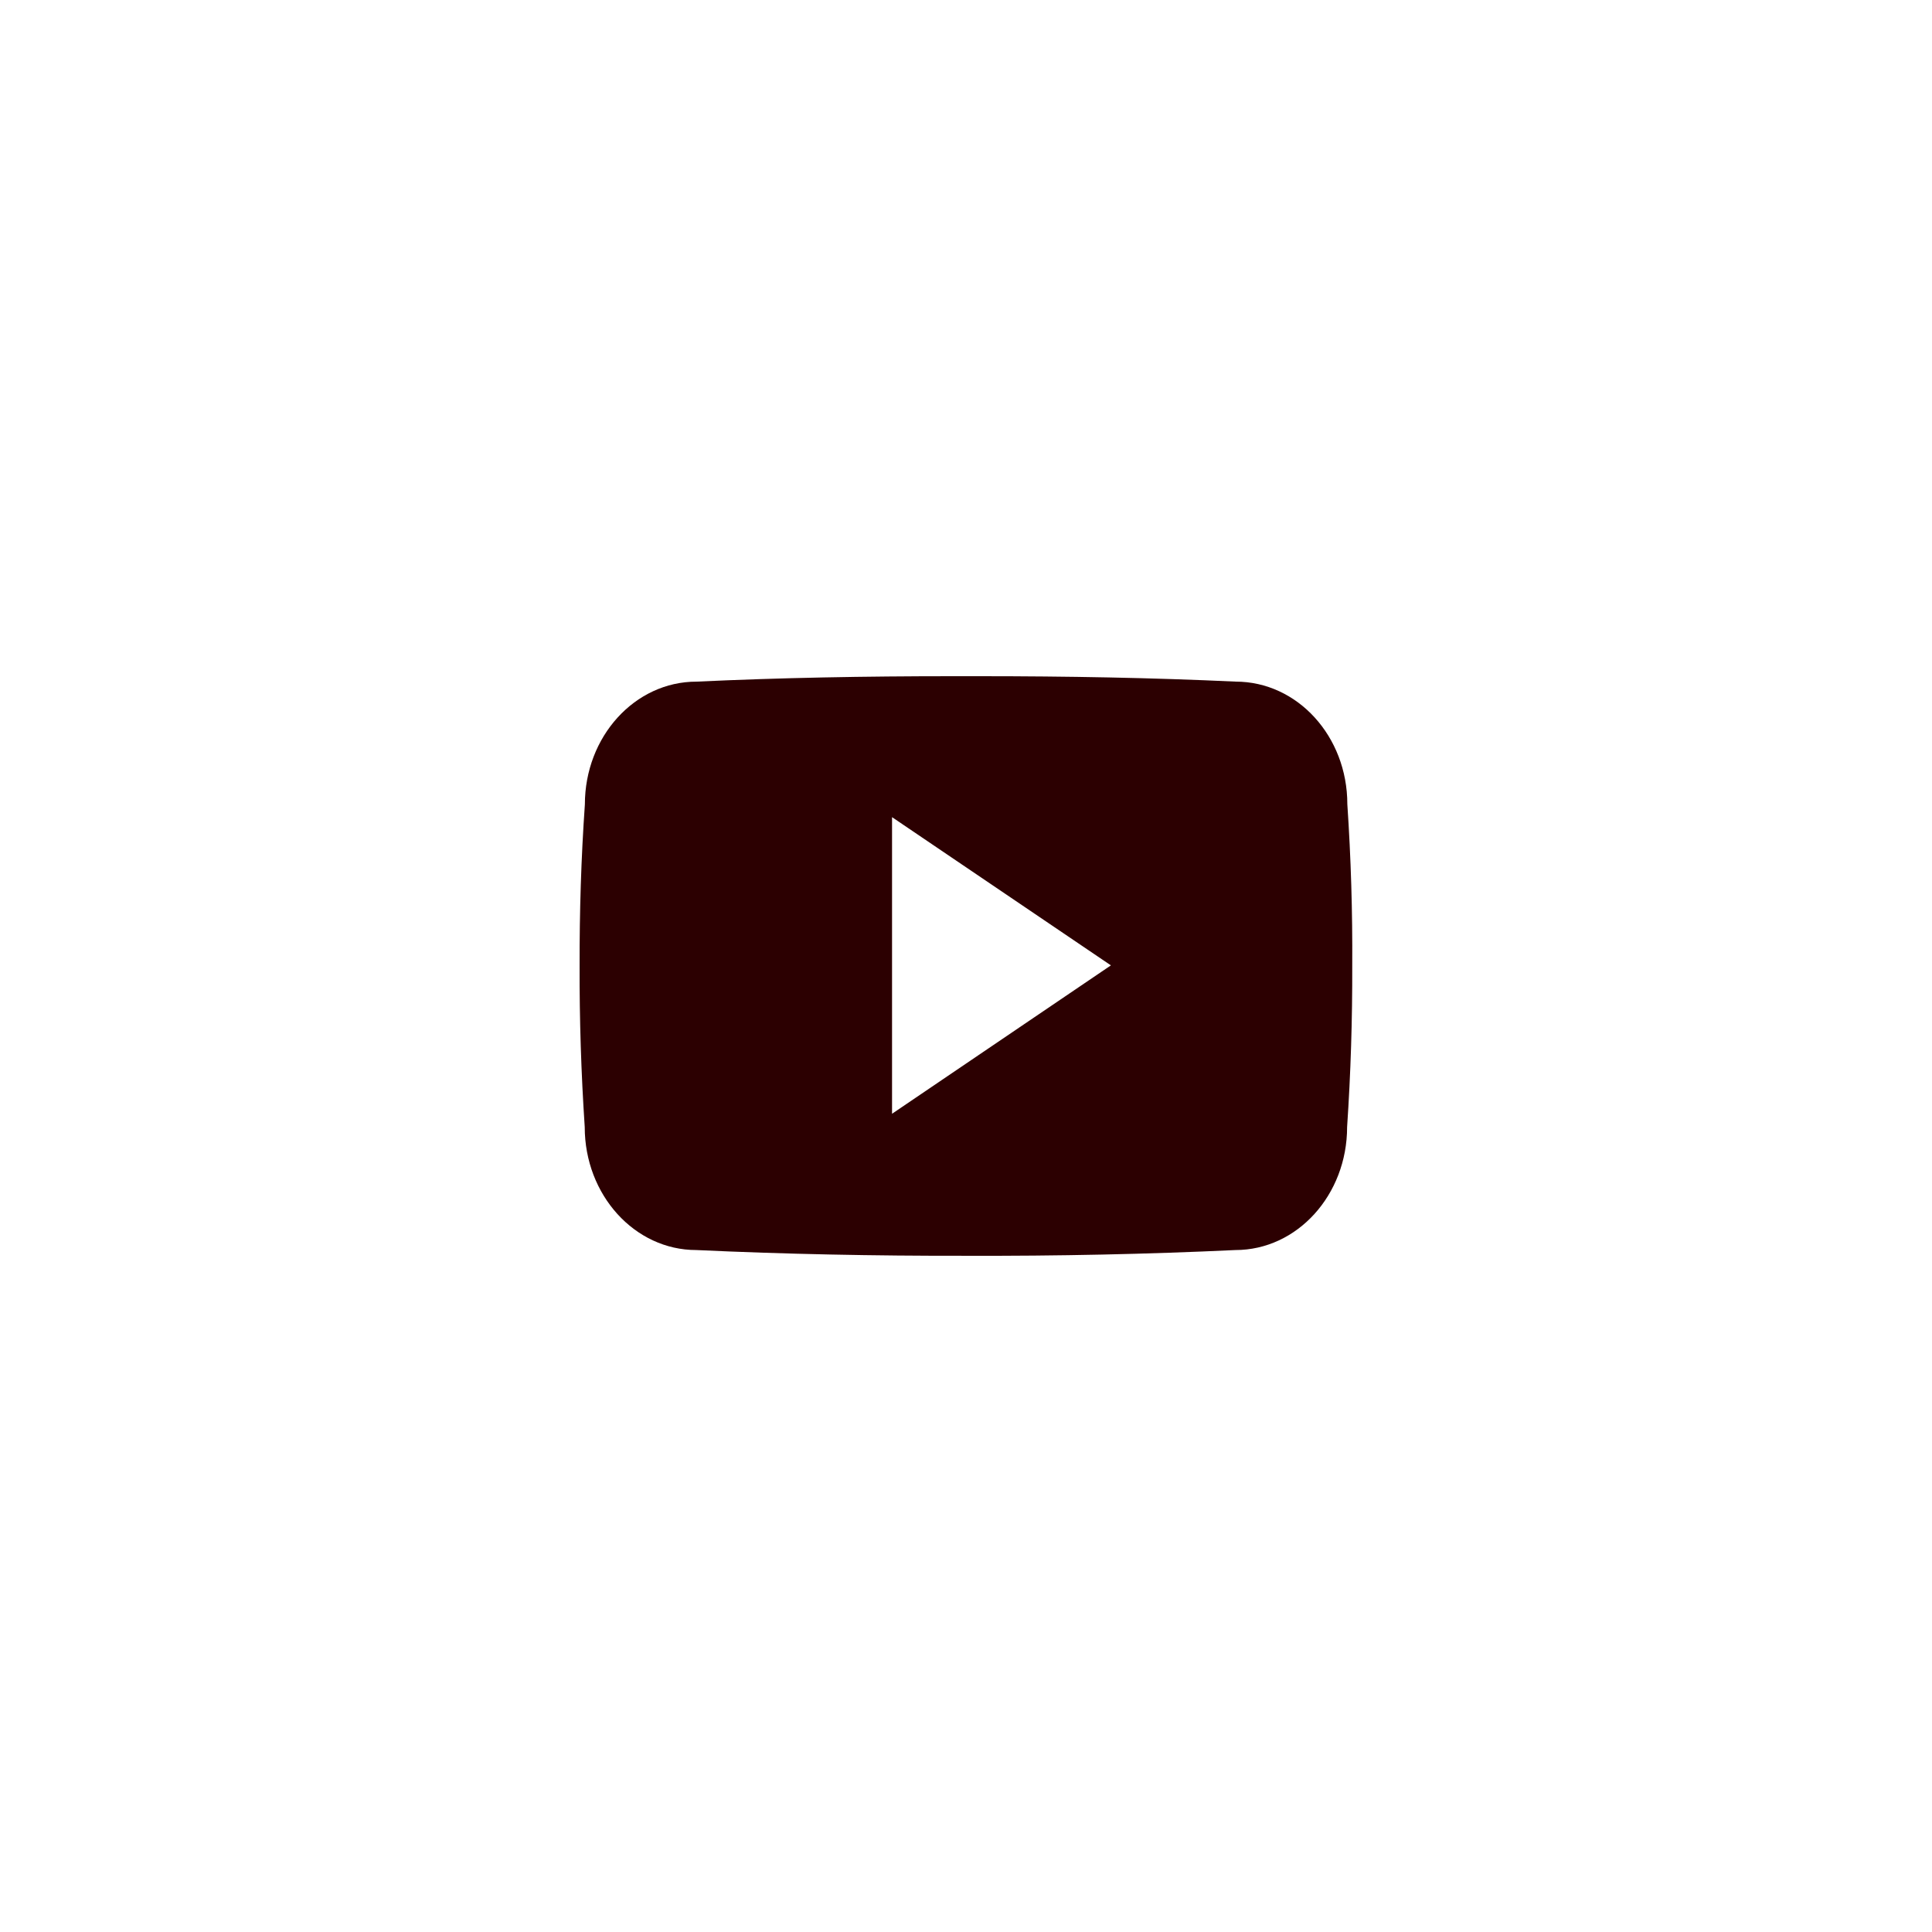 <svg xmlns="http://www.w3.org/2000/svg" xmlns:xlink="http://www.w3.org/1999/xlink" width="500" zoomAndPan="magnify" viewBox="0 0 375 375" height="500" preserveAspectRatio="xMidYMid meet" version="1.0"><defs><clipPath id="1e3172a6cc"><path d="M 112.5 131 L 262.5 131 L 262.5 244 L 112.5 244 Z M 112.5 131 " clip-rule="nonzero"/></clipPath></defs><g clip-path="url(#1e3172a6cc)"><path fill="#2c0001" d="M 261.516 156.09 C 261.516 142.906 251.816 132.301 239.836 132.301 C 223.605 131.543 207.051 131.25 190.137 131.25 L 184.863 131.25 C 167.988 131.25 151.406 131.543 135.176 132.305 C 123.223 132.305 113.523 142.969 113.523 156.152 C 112.793 166.578 112.48 177.008 112.5 187.438 C 112.469 197.867 112.801 208.309 113.496 218.758 C 113.496 231.941 123.191 242.633 135.145 242.633 C 152.195 243.426 169.688 243.777 187.469 243.746 C 205.281 243.805 222.723 243.434 239.793 242.633 C 251.777 242.633 261.473 231.941 261.473 218.758 C 262.176 208.297 262.5 197.867 262.469 187.41 C 262.535 176.98 262.219 166.539 261.516 156.09 Z M 173.145 216.18 L 173.145 158.609 L 215.625 187.379 Z M 173.145 216.18 " fill-opacity="1" fill-rule="nonzero"/></g></svg>